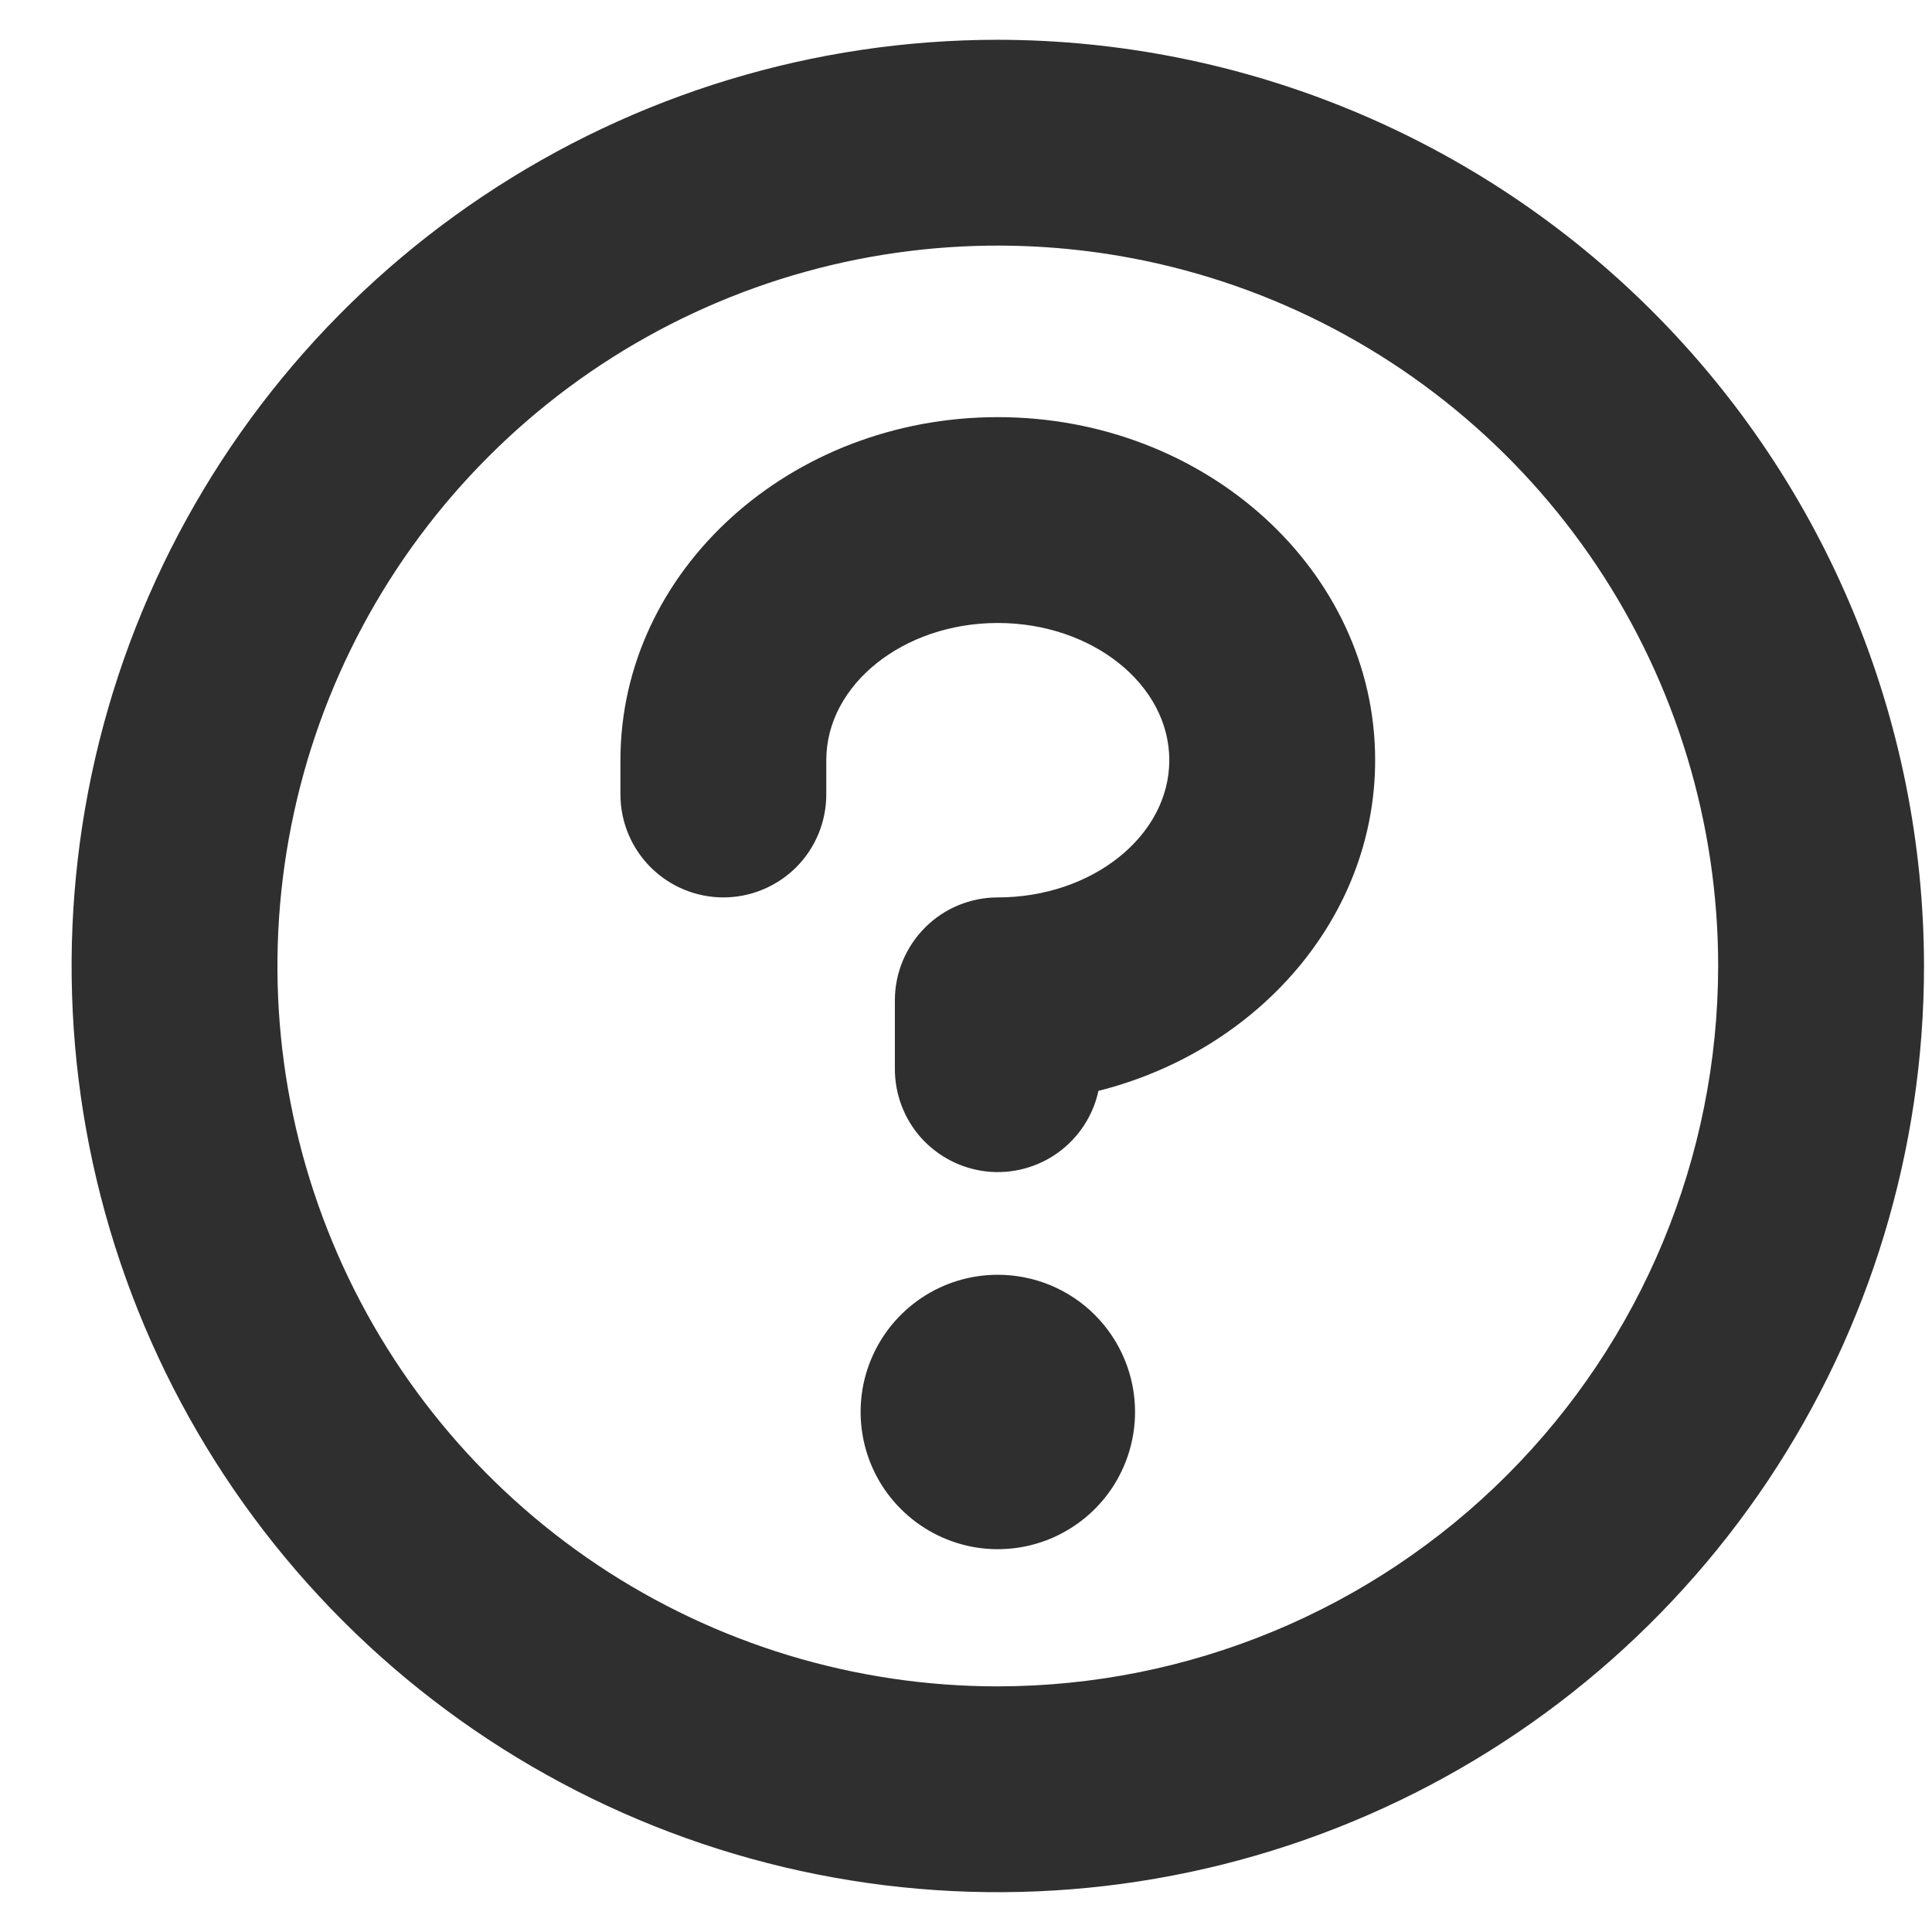 <svg width="22" height="22" viewBox="0 0 22 22" fill="none" xmlns="http://www.w3.org/2000/svg">
<path d="M12.925 16.078C12.925 16.387 12.833 16.689 12.662 16.946C12.49 17.203 12.246 17.403 11.96 17.522C11.675 17.64 11.361 17.671 11.057 17.611C10.754 17.55 10.476 17.401 10.258 17.183C10.039 16.965 9.89 16.686 9.83 16.383C9.77 16.08 9.8 15.766 9.919 15.48C10.037 15.195 10.237 14.951 10.494 14.779C10.751 14.607 11.053 14.516 11.362 14.516C11.777 14.516 12.174 14.68 12.467 14.973C12.76 15.266 12.925 15.664 12.925 16.078ZM21.909 11C21.909 13.086 21.291 15.125 20.132 16.86C18.973 18.594 17.326 19.946 15.398 20.744C13.471 21.542 11.351 21.751 9.305 21.344C7.259 20.937 5.38 19.933 3.905 18.458C2.43 16.983 1.425 15.104 1.018 13.058C0.611 11.012 0.82 8.891 1.618 6.964C2.417 5.037 3.768 3.389 5.503 2.231C7.237 1.072 9.276 0.453 11.362 0.453C14.159 0.456 16.839 1.568 18.817 3.546C20.794 5.523 21.906 8.204 21.909 11ZM19.565 11C19.565 9.378 19.084 7.792 18.183 6.443C17.282 5.094 16 4.042 14.502 3.421C13.003 2.8 11.353 2.638 9.762 2.954C8.171 3.271 6.709 4.052 5.562 5.2C4.415 6.347 3.633 7.808 3.317 9.4C3 10.991 3.163 12.64 3.784 14.139C4.404 15.638 5.456 16.919 6.805 17.821C8.154 18.722 9.74 19.203 11.362 19.203C13.537 19.201 15.622 18.336 17.16 16.798C18.698 15.26 19.563 13.175 19.565 11ZM11.362 4.75C8.993 4.75 7.065 6.502 7.065 8.656V9.047C7.065 9.358 7.189 9.656 7.409 9.876C7.628 10.095 7.927 10.219 8.237 10.219C8.548 10.219 8.846 10.095 9.066 9.876C9.286 9.656 9.409 9.358 9.409 9.047V8.656C9.409 7.795 10.288 7.094 11.362 7.094C12.437 7.094 13.315 7.795 13.315 8.656C13.315 9.518 12.437 10.219 11.362 10.219C11.052 10.219 10.753 10.342 10.534 10.562C10.314 10.782 10.19 11.08 10.19 11.391V12.172C10.19 12.461 10.296 12.741 10.489 12.957C10.683 13.172 10.949 13.309 11.237 13.34C11.524 13.371 11.814 13.294 12.048 13.125C12.283 12.955 12.447 12.705 12.508 12.422C14.322 11.965 15.659 10.45 15.659 8.656C15.659 6.502 13.732 4.75 11.362 4.75Z" fill="#2F2F2F"/>
</svg>
